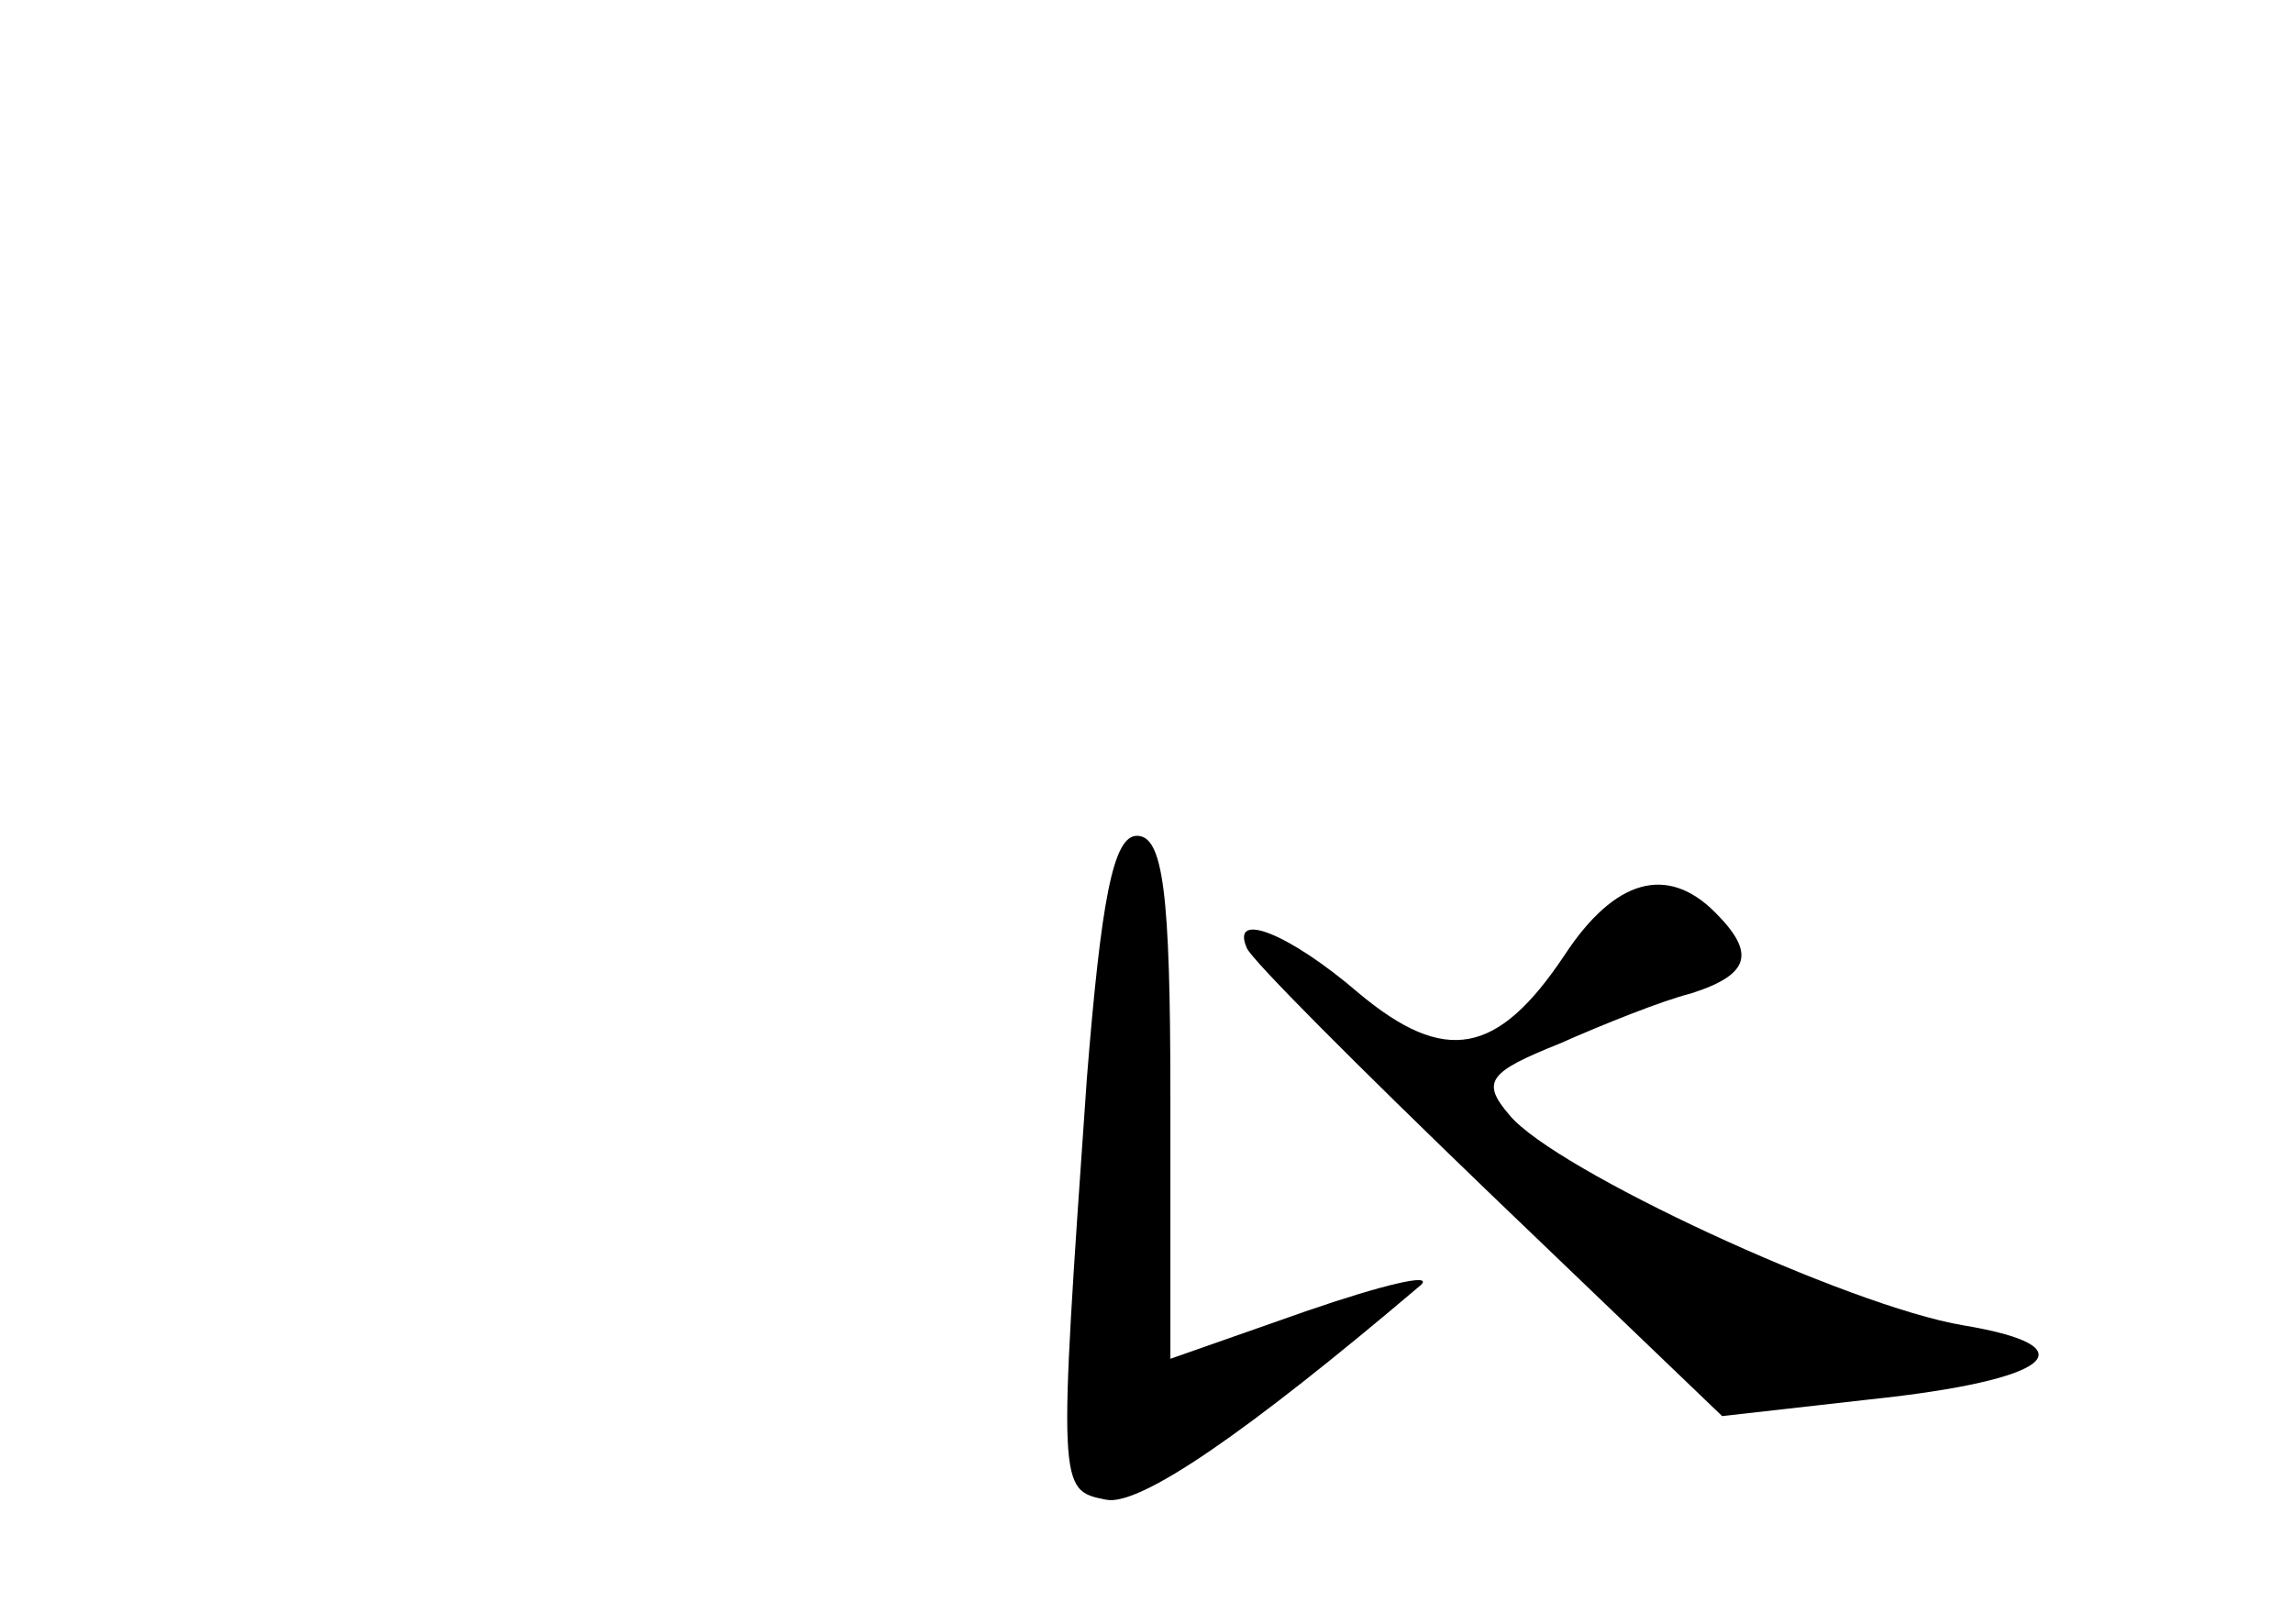 <?xml version="1.0" standalone="no"?>
<!DOCTYPE svg PUBLIC "-//W3C//DTD SVG 20010904//EN"
 "http://www.w3.org/TR/2001/REC-SVG-20010904/DTD/svg10.dtd">
<svg version="1.0" xmlns="http://www.w3.org/2000/svg"
 width="96pt" height="68pt" viewBox="0 0 96 68"
 preserveAspectRatio="xMidYMid meet">
<g transform="translate(0,68) scale(0.1,-0.1)"
fill="#000000" stroke="none">
<path d="M455 228 c-12 -172 -12 -172 8 -176 14 -3 59 28 132 90 5 5 -16 0
-48 -11 l-57 -20 0 110 c0 85 -3 109 -14 109 -10 0 -15 -27 -21 -102z"/>
<path d="M655 280 c-28 -42 -50 -46 -86 -16 -29 25 -54 35 -47 19 2 -5 47 -50
101 -102 l98 -94 62 7 c76 8 93 22 39 31 -48 8 -171 65 -190 88 -12 14 -9 18
21 30 18 8 43 18 55 21 25 8 27 17 10 34 -20 20 -42 14 -63 -18z"/>
</g>
</svg>
